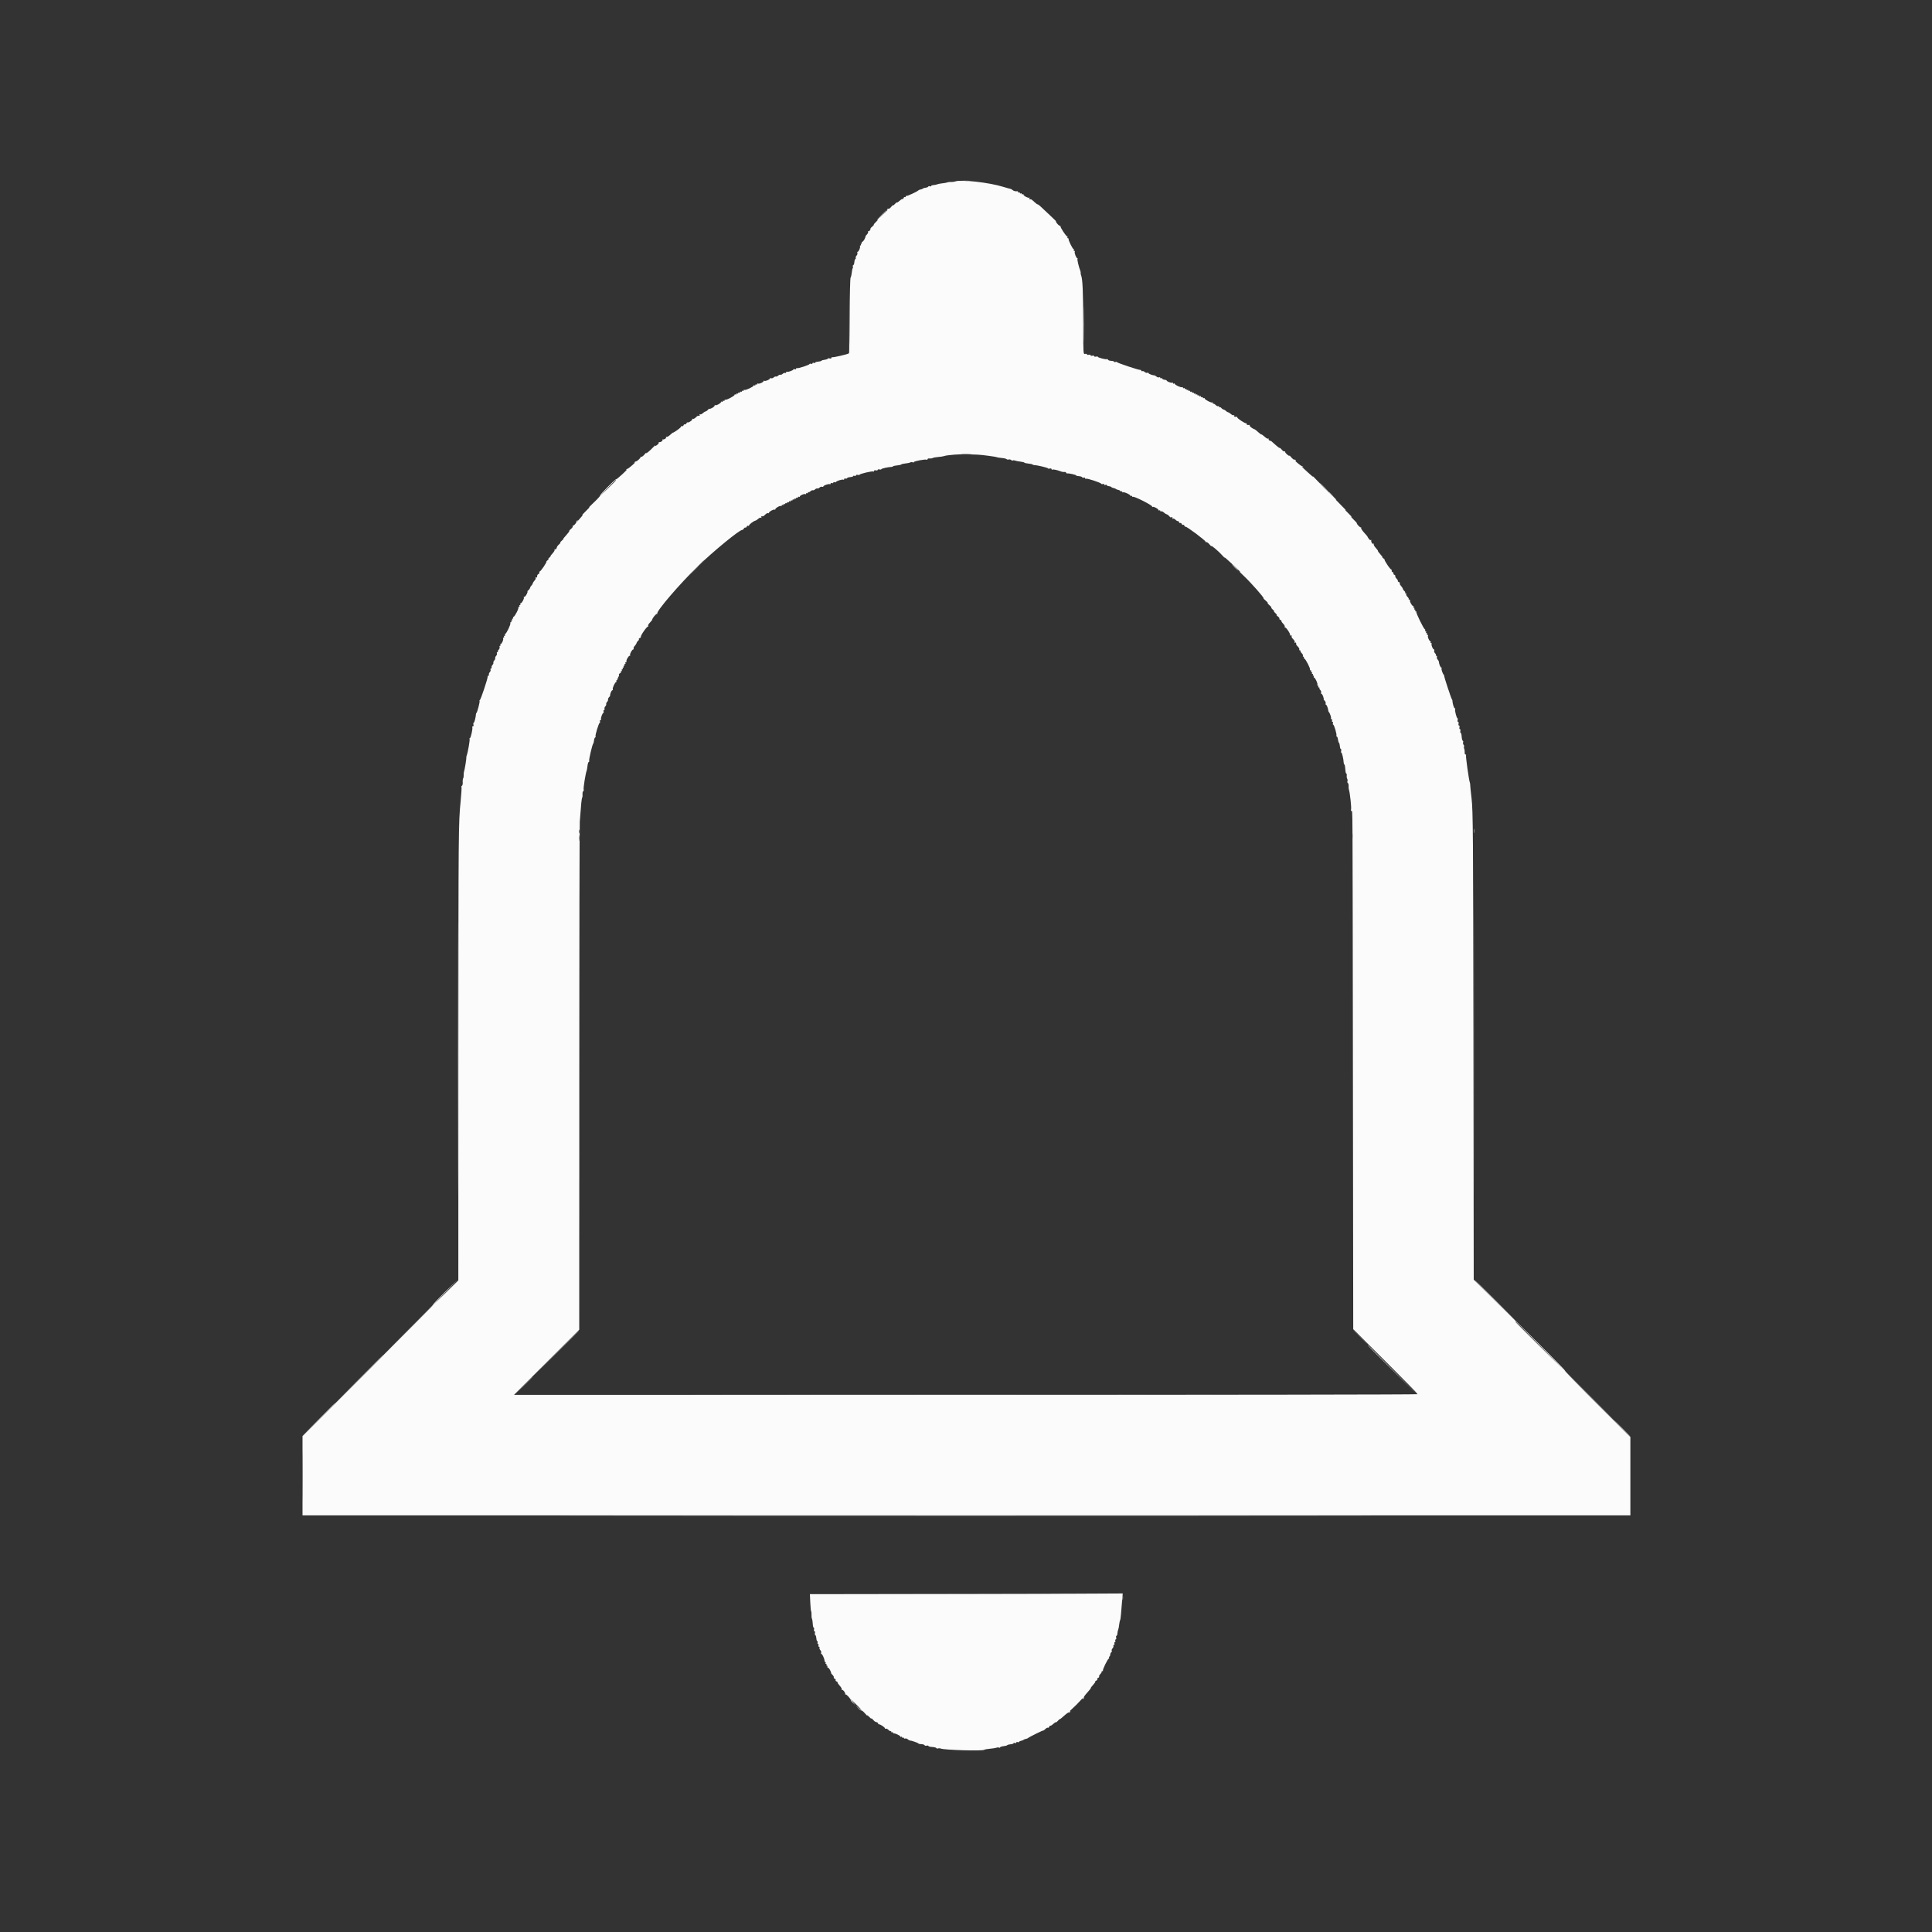 <svg id="svg" version="1.1" xmlns="http://www.w3.org/2000/svg" xmlns:xlink="http://www.w3.org/1999/xlink" width="400" height="400" viewBox="0, 0, 400,400"><rect x="0" y="0" width="400" height="400" fill="#333333" stroke="none"/><g id="svgg"><path id="path0" d="M197.790 37.562 C 197.566 37.645,197.170 37.696,196.910 37.676 C 196.650 37.656,196.310 37.693,196.156 37.759 C 196.001 37.825,195.537 37.912,195.124 37.952 C 194.712 37.992,194.227 38.086,194.047 38.160 C 193.867 38.235,193.508 38.308,193.250 38.323 C 192.992 38.338,192.780 38.422,192.780 38.510 C 192.780 38.599,192.659 38.625,192.511 38.568 C 192.363 38.511,192.215 38.542,192.183 38.636 C 192.150 38.730,191.913 38.831,191.655 38.860 C 191.397 38.889,191.144 38.967,191.092 39.034 C 191.041 39.101,190.830 39.186,190.624 39.222 C 190.417 39.258,190.206 39.340,190.155 39.404 C 189.951 39.657,187.755 40.669,187.646 40.560 C 187.582 40.496,187.529 40.547,187.529 40.674 C 187.529 40.800,187.454 40.857,187.361 40.800 C 187.269 40.743,187.141 40.834,187.076 41.003 C 187.011 41.172,186.912 41.265,186.857 41.209 C 186.801 41.154,186.537 41.311,186.269 41.559 C 186.002 41.807,185.743 41.971,185.695 41.923 C 185.647 41.874,185.452 42.021,185.262 42.249 C 185.072 42.477,184.914 42.588,184.910 42.497 C 184.907 42.406,184.728 42.554,184.514 42.827 C 184.299 43.100,184.052 43.278,183.964 43.224 C 183.876 43.170,183.744 43.224,183.669 43.345 C 183.577 43.495,183.617 43.515,183.797 43.409 C 184.030 43.271,182.509 44.700,181.732 45.349 C 181.494 45.548,181.490 45.573,181.716 45.474 C 181.871 45.406,181.722 45.611,181.385 45.929 C 181.048 46.247,180.837 46.510,180.916 46.514 C 180.995 46.517,180.866 46.681,180.629 46.878 C 180.393 47.076,180.208 47.263,180.220 47.294 C 180.296 47.508,179.951 47.982,179.792 47.884 C 179.679 47.814,179.651 47.852,179.725 47.972 C 179.796 48.087,179.682 48.353,179.472 48.563 C 179.262 48.773,179.135 48.945,179.189 48.945 C 179.243 48.945,179.157 49.198,178.997 49.508 C 178.837 49.817,178.619 50.070,178.512 50.070 C 178.405 50.070,178.370 50.155,178.434 50.258 C 178.498 50.361,178.456 50.445,178.340 50.445 C 178.225 50.445,178.183 50.530,178.247 50.633 C 178.310 50.736,178.268 50.820,178.153 50.820 C 178.038 50.820,177.991 50.899,178.050 50.994 C 178.179 51.201,177.782 52.133,177.566 52.133 C 177.483 52.133,177.459 52.249,177.513 52.390 C 177.567 52.532,177.495 52.764,177.352 52.908 C 177.208 53.051,177.126 53.273,177.169 53.401 C 177.212 53.529,177.176 53.634,177.090 53.634 C 177.004 53.634,176.915 53.908,176.891 54.242 C 176.867 54.576,176.761 54.879,176.655 54.914 C 176.549 54.949,176.510 55.055,176.569 55.150 C 176.627 55.244,176.615 55.418,176.542 55.537 C 176.468 55.655,176.378 56.091,176.341 56.505 C 176.303 56.919,176.199 57.349,176.109 57.461 C 176.018 57.574,175.930 61.125,175.913 65.354 C 175.895 69.583,175.823 73.094,175.751 73.157 C 175.538 73.345,172.465 74.058,172.302 73.957 C 172.219 73.906,172.152 73.964,172.152 74.085 C 172.152 74.211,171.996 74.264,171.786 74.210 C 171.584 74.157,171.395 74.183,171.364 74.268 C 171.333 74.353,171.055 74.450,170.745 74.483 C 170.436 74.516,170.134 74.608,170.075 74.689 C 170.016 74.769,169.699 74.853,169.372 74.876 C 169.045 74.899,168.777 74.990,168.777 75.079 C 168.777 75.167,168.650 75.191,168.495 75.131 C 168.340 75.072,168.214 75.114,168.214 75.225 C 168.214 75.336,168.093 75.380,167.945 75.324 C 167.797 75.267,167.649 75.287,167.616 75.368 C 167.532 75.579,165.196 76.336,165.001 76.216 C 164.912 76.160,164.838 76.213,164.838 76.333 C 164.838 76.454,164.712 76.504,164.557 76.444 C 164.402 76.385,164.276 76.399,164.276 76.477 C 164.276 76.670,163.133 77.086,162.935 76.964 C 162.847 76.909,162.775 76.961,162.775 77.079 C 162.775 77.197,162.671 77.258,162.543 77.216 C 162.415 77.173,162.194 77.254,162.052 77.396 C 161.910 77.538,161.699 77.622,161.583 77.584 C 161.467 77.545,161.256 77.629,161.114 77.771 C 160.973 77.913,160.762 77.997,160.646 77.959 C 160.530 77.920,160.318 78.005,160.174 78.149 C 160.031 78.292,159.798 78.364,159.657 78.310 C 159.516 78.256,159.400 78.280,159.400 78.363 C 159.400 78.579,158.468 78.976,158.261 78.847 C 158.165 78.788,158.087 78.816,158.087 78.909 C 158.087 79.138,157.164 79.544,156.948 79.410 C 156.853 79.351,156.774 79.397,156.774 79.512 C 156.774 79.628,156.690 79.670,156.587 79.606 C 156.484 79.542,156.399 79.585,156.399 79.700 C 156.399 79.815,156.315 79.857,156.212 79.794 C 156.109 79.730,156.024 79.750,156.024 79.839 C 156.024 80.068,154.348 80.854,154.137 80.724 C 154.040 80.664,153.962 80.710,153.962 80.825 C 153.962 80.940,153.877 80.983,153.774 80.919 C 153.671 80.855,153.586 80.897,153.586 81.013 C 153.586 81.128,153.502 81.170,153.399 81.106 C 153.296 81.043,153.211 81.085,153.211 81.200 C 153.211 81.316,153.127 81.358,153.024 81.294 C 152.921 81.230,152.836 81.272,152.836 81.388 C 152.836 81.503,152.752 81.545,152.649 81.481 C 152.546 81.418,152.461 81.460,152.461 81.575 C 152.461 81.691,152.377 81.733,152.274 81.669 C 152.171 81.605,152.086 81.641,152.086 81.749 C 152.086 81.991,150.300 82.915,150.140 82.755 C 150.076 82.690,150.023 82.741,150.023 82.868 C 150.023 82.994,149.939 83.045,149.836 82.982 C 149.733 82.918,149.648 82.960,149.648 83.075 C 149.648 83.191,149.564 83.233,149.461 83.169 C 149.358 83.106,149.273 83.141,149.273 83.247 C 149.273 83.490,148.237 84.040,148.078 83.881 C 148.014 83.816,147.961 83.859,147.961 83.977 C 147.961 84.095,147.707 84.322,147.398 84.482 C 147.089 84.642,146.835 84.712,146.835 84.638 C 146.835 84.565,146.730 84.642,146.601 84.811 C 146.472 84.980,146.247 85.143,146.101 85.175 C 145.955 85.206,145.677 85.383,145.485 85.567 C 145.292 85.751,145.040 85.844,144.924 85.773 C 144.797 85.694,144.767 85.728,144.848 85.859 C 144.922 85.979,144.893 86.076,144.784 86.076 C 144.674 86.076,144.543 86.076,144.491 86.076 C 144.440 86.076,144.226 86.248,144.016 86.458 C 143.806 86.668,143.539 86.781,143.424 86.710 C 143.309 86.639,143.265 86.663,143.327 86.763 C 143.389 86.863,143.191 87.092,142.887 87.271 C 142.583 87.451,142.332 87.529,142.329 87.446 C 142.326 87.363,142.236 87.444,142.130 87.627 C 142.024 87.810,141.866 87.916,141.780 87.862 C 141.694 87.809,141.573 87.897,141.512 88.058 C 141.450 88.219,141.315 88.298,141.211 88.233 C 141.107 88.169,141.022 88.202,141.022 88.306 C 141.022 88.410,140.642 88.757,140.178 89.076 C 139.714 89.396,139.334 89.619,139.334 89.573 C 139.334 89.526,139.073 89.733,138.753 90.032 C 138.433 90.331,138.082 90.520,137.974 90.453 C 137.865 90.386,137.831 90.420,137.898 90.528 C 138.016 90.720,137.518 91.045,137.211 90.977 C 137.126 90.958,137.104 91.020,137.163 91.115 C 137.270 91.288,136.749 91.604,136.461 91.539 C 136.375 91.520,136.346 91.570,136.394 91.650 C 136.443 91.730,136.267 91.958,136.002 92.156 C 135.706 92.378,135.579 92.414,135.671 92.250 C 135.753 92.103,135.577 92.241,135.280 92.556 C 134.502 93.381,133.624 94.094,133.791 93.765 C 133.870 93.610,133.708 93.758,133.431 94.095 C 133.146 94.442,132.833 94.652,132.709 94.580 C 132.588 94.511,132.550 94.522,132.624 94.603 C 132.751 94.744,131.896 95.546,131.619 95.546 C 131.548 95.546,131.419 95.623,131.333 95.717 C 131.240 95.818,131.291 95.826,131.458 95.737 C 131.613 95.653,131.364 95.914,130.905 96.316 C 130.446 96.718,130.010 97.046,129.936 97.046 C 129.862 97.046,129.731 97.123,129.645 97.217 C 129.552 97.319,129.602 97.323,129.770 97.227 C 129.925 97.138,129.511 97.568,128.851 98.181 C 128.190 98.795,127.611 99.266,127.563 99.228 C 127.427 99.120,124.154 102.442,124.248 102.594 C 124.294 102.669,123.720 103.307,122.972 104.010 C 122.225 104.714,121.782 105.176,121.988 105.037 C 122.194 104.898,121.899 105.232,121.331 105.780 C 120.764 106.328,120.427 106.705,120.581 106.618 C 120.817 106.485,120.490 106.907,119.571 107.923 C 119.468 108.037,119.460 108.001,119.552 107.829 C 119.642 107.663,119.634 107.612,119.533 107.704 C 119.439 107.790,119.362 107.917,119.361 107.986 C 119.358 108.274,118.754 108.941,118.612 108.813 C 118.528 108.736,118.515 108.772,118.584 108.893 C 118.653 109.014,118.502 109.276,118.245 109.477 C 117.990 109.678,117.820 109.882,117.869 109.930 C 117.917 109.978,117.631 110.369,117.235 110.799 C 116.838 111.228,116.564 111.583,116.625 111.586 C 116.687 111.590,116.538 111.758,116.294 111.961 C 116.051 112.164,115.924 112.333,116.013 112.336 C 116.102 112.340,116.001 112.487,115.790 112.664 C 115.578 112.842,115.377 113.071,115.344 113.174 C 115.166 113.720,115.086 113.817,114.907 113.706 C 114.799 113.640,114.765 113.674,114.832 113.782 C 114.899 113.891,114.710 114.241,114.411 114.561 C 114.112 114.881,113.922 115.146,113.989 115.149 C 114.057 115.152,113.948 115.279,113.748 115.430 C 113.547 115.582,113.463 115.708,113.560 115.712 C 113.657 115.715,113.573 115.841,113.373 115.993 C 113.172 116.144,113.068 116.268,113.140 116.268 C 113.212 116.268,112.963 116.732,112.587 117.300 C 112.210 117.867,111.824 118.331,111.730 118.331 C 111.635 118.331,111.607 118.410,111.667 118.507 C 111.726 118.604,111.653 118.751,111.503 118.835 C 111.239 118.983,111.205 119.055,111.205 119.467 C 111.205 119.576,111.107 119.606,110.988 119.532 C 110.857 119.451,110.823 119.480,110.901 119.608 C 110.973 119.723,110.880 119.975,110.696 120.168 C 110.512 120.361,110.335 120.638,110.304 120.784 C 110.272 120.931,110.146 121.135,110.023 121.238 C 109.899 121.342,109.773 121.553,109.741 121.707 C 109.710 121.862,109.546 122.093,109.377 122.222 C 109.208 122.351,109.131 122.457,109.205 122.457 C 109.279 122.457,109.208 122.710,109.048 123.019 C 108.888 123.329,108.661 123.582,108.543 123.582 C 108.426 123.582,108.382 123.635,108.447 123.699 C 108.606 123.858,108.057 124.895,107.813 124.895 C 107.707 124.895,107.672 124.979,107.736 125.082 C 107.799 125.185,107.757 125.270,107.642 125.270 C 107.527 125.270,107.484 125.354,107.548 125.457 C 107.612 125.560,107.561 125.645,107.434 125.645 C 107.308 125.645,107.257 125.697,107.321 125.761 C 107.481 125.921,106.558 127.707,106.315 127.707 C 106.207 127.707,106.172 127.792,106.235 127.895 C 106.299 127.998,106.257 128.083,106.142 128.083 C 106.026 128.083,105.984 128.167,106.048 128.270 C 106.112 128.373,106.069 128.458,105.954 128.458 C 105.839 128.458,105.797 128.542,105.860 128.645 C 105.924 128.748,105.882 128.833,105.767 128.833 C 105.651 128.833,105.607 128.914,105.668 129.013 C 105.791 129.212,104.880 131.139,104.616 131.240 C 104.526 131.274,104.499 131.380,104.557 131.474 C 104.616 131.568,104.569 131.646,104.454 131.646 C 104.339 131.646,104.296 131.730,104.360 131.833 C 104.424 131.936,104.382 132.021,104.266 132.021 C 104.151 132.021,104.105 132.099,104.164 132.194 C 104.298 132.410,103.891 133.333,103.663 133.333 C 103.570 133.333,103.546 133.418,103.610 133.521 C 103.674 133.624,103.639 133.708,103.533 133.708 C 103.427 133.708,103.385 133.824,103.439 133.966 C 103.493 134.107,103.410 134.350,103.255 134.506 C 103.099 134.662,103.024 134.841,103.088 134.905 C 103.151 134.969,103.108 135.021,102.991 135.021 C 102.874 135.021,102.822 135.137,102.876 135.278 C 102.931 135.420,102.858 135.652,102.715 135.796 C 102.572 135.939,102.486 136.151,102.525 136.267 C 102.564 136.383,102.479 136.594,102.337 136.736 C 102.196 136.877,102.111 137.088,102.150 137.204 C 102.189 137.321,102.104 137.531,101.962 137.673 C 101.821 137.815,101.739 138.036,101.782 138.164 C 101.825 138.292,101.771 138.397,101.662 138.397 C 101.554 138.397,101.510 138.512,101.564 138.654 C 101.618 138.795,101.545 139.028,101.402 139.171 C 101.259 139.314,101.177 139.536,101.219 139.664 C 101.262 139.792,101.215 139.897,101.115 139.897 C 101.014 139.897,100.944 140.002,100.958 140.131 C 100.997 140.480,99.535 144.856,99.356 144.929 C 99.270 144.964,99.241 145.057,99.289 145.136 C 99.385 145.290,98.829 147.430,98.653 147.586 C 98.594 147.637,98.544 147.764,98.540 147.867 C 98.521 148.448,98.210 149.648,98.079 149.648 C 97.994 149.648,97.970 149.817,98.023 150.023 C 98.080 150.241,98.029 150.398,97.901 150.398 C 97.780 150.398,97.726 150.471,97.781 150.561 C 97.923 150.791,97.471 152.836,97.278 152.836 C 97.190 152.836,97.165 152.912,97.223 153.005 C 97.323 153.168,96.860 155.824,96.630 156.399 C 96.569 156.554,96.533 156.749,96.551 156.832 C 96.596 157.035,96.204 159.420,96.067 159.775 C 96.008 159.930,95.978 160.245,96.000 160.475 C 96.023 160.705,95.976 161.000,95.896 161.129 C 95.816 161.258,95.774 161.631,95.802 161.957 C 95.830 162.283,95.761 162.607,95.650 162.676 C 95.538 162.745,95.490 162.872,95.544 162.959 C 95.598 163.046,95.519 164.369,95.369 165.900 C 94.923 170.453,94.915 171.342,94.903 219.130 L 94.891 265.076 92.312 267.606 L 89.733 270.136 92.264 267.511 L 94.796 264.885 92.228 267.404 C 90.815 268.790,89.692 269.976,89.732 270.041 C 89.772 270.106,83.692 276.272,76.220 283.743 L 62.635 297.327 62.635 305.532 L 62.635 313.737 200.094 313.737 L 337.553 313.737 337.553 305.625 L 337.553 297.513 330.719 290.681 C 326.960 286.923,323.922 283.789,323.967 283.715 C 324.012 283.642,319.790 279.386,314.585 274.257 L 305.120 264.933 305.060 216.527 C 305.004 172.203,304.972 167.887,304.677 165.362 C 304.500 163.844,304.370 162.536,304.387 162.455 C 304.405 162.373,304.372 162.180,304.315 162.025 C 304.113 161.484,303.425 156.547,303.528 156.380 C 303.585 156.288,303.537 156.212,303.420 156.212 C 303.303 156.212,303.227 156.022,303.249 155.790 C 303.272 155.558,303.225 155.217,303.146 155.032 C 303.066 154.847,303.053 154.644,303.116 154.580 C 303.180 154.517,303.139 154.353,303.025 154.216 C 302.911 154.079,302.865 153.844,302.922 153.695 C 302.979 153.545,302.946 153.397,302.848 153.364 C 302.751 153.331,302.650 152.947,302.625 152.509 C 302.599 152.071,302.505 151.713,302.416 151.712 C 302.327 151.712,302.298 151.542,302.352 151.336 C 302.406 151.130,302.363 150.961,302.258 150.961 C 302.152 150.961,302.110 150.792,302.164 150.586 C 302.218 150.380,302.176 150.211,302.070 150.211 C 301.965 150.211,301.923 150.042,301.977 149.836 C 302.030 149.630,301.988 149.461,301.883 149.461 C 301.777 149.461,301.735 149.292,301.789 149.086 C 301.843 148.880,301.828 148.711,301.756 148.711 C 301.571 148.711,301.143 147.034,301.274 146.822 C 301.333 146.726,301.296 146.648,301.192 146.648 C 301.028 146.648,300.718 145.628,300.707 145.054 C 300.705 144.951,300.656 144.824,300.597 144.773 C 300.471 144.661,299.015 140.261,299.015 139.991 C 299.015 139.887,298.972 139.761,298.918 139.709 C 298.689 139.490,298.363 138.542,298.462 138.383 C 298.521 138.287,298.489 138.209,298.391 138.209 C 298.229 138.209,297.927 137.457,297.901 136.990 C 297.895 136.887,297.780 136.686,297.645 136.544 C 297.510 136.402,297.444 136.170,297.499 136.028 C 297.553 135.887,297.501 135.771,297.384 135.771 C 297.267 135.771,297.224 135.719,297.288 135.655 C 297.351 135.591,297.276 135.412,297.120 135.256 C 296.965 135.100,296.882 134.857,296.936 134.716 C 296.990 134.574,296.966 134.459,296.883 134.459 C 296.667 134.459,296.271 133.527,296.399 133.319 C 296.458 133.224,296.412 133.146,296.296 133.146 C 296.181 133.146,296.139 133.061,296.203 132.958 C 296.266 132.855,296.243 132.771,296.150 132.771 C 295.921 132.771,295.515 131.848,295.649 131.632 C 295.708 131.536,295.661 131.458,295.546 131.458 C 295.431 131.458,295.389 131.374,295.452 131.271 C 295.516 131.167,295.474 131.083,295.359 131.083 C 295.243 131.083,295.201 130.999,295.265 130.895 C 295.329 130.792,295.286 130.708,295.171 130.708 C 295.056 130.708,295.009 130.631,295.067 130.536 C 295.126 130.442,295.099 130.337,295.007 130.302 C 294.761 130.209,293.108 126.833,293.243 126.698 C 293.306 126.634,293.255 126.582,293.128 126.582 C 293.002 126.582,292.951 126.498,293.015 126.395 C 293.078 126.292,293.036 126.207,292.921 126.207 C 292.805 126.207,292.763 126.123,292.827 126.020 C 292.891 125.917,292.849 125.832,292.733 125.832 C 292.618 125.832,292.576 125.748,292.639 125.645 C 292.703 125.541,292.668 125.457,292.562 125.457 C 292.318 125.457,291.769 124.421,291.928 124.262 C 291.993 124.197,291.933 124.144,291.796 124.144 C 291.658 124.144,291.595 124.095,291.655 124.035 C 291.715 123.975,291.600 123.761,291.398 123.559 C 291.197 123.358,291.082 123.112,291.143 123.012 C 291.205 122.913,291.152 122.832,291.025 122.832 C 290.899 122.832,290.850 122.777,290.918 122.710 C 290.985 122.642,290.919 122.495,290.772 122.381 C 290.624 122.268,290.478 122.056,290.446 121.910 C 290.415 121.764,290.238 121.486,290.054 121.293 C 289.870 121.101,289.764 120.870,289.819 120.782 C 289.873 120.693,289.780 120.568,289.611 120.503 C 289.442 120.438,289.351 120.338,289.409 120.280 C 289.467 120.222,289.349 120.010,289.148 119.809 C 288.946 119.607,288.826 119.370,288.881 119.281 C 288.936 119.193,288.849 119.070,288.688 119.008 C 288.528 118.947,288.443 118.820,288.501 118.727 C 288.558 118.634,288.474 118.507,288.313 118.446 C 288.153 118.384,288.074 118.249,288.138 118.145 C 288.202 118.041,288.177 117.956,288.083 117.956 C 287.988 117.956,287.602 117.492,287.226 116.925 C 286.849 116.357,286.600 115.893,286.672 115.893 C 286.745 115.893,286.640 115.769,286.440 115.618 C 286.240 115.466,286.131 115.340,286.198 115.336 C 286.265 115.333,286.073 115.066,285.771 114.742 C 285.468 114.419,285.255 114.120,285.296 114.079 C 285.337 114.038,285.129 113.746,284.833 113.430 C 284.538 113.113,284.351 112.766,284.418 112.657 C 284.485 112.548,284.451 112.514,284.343 112.581 C 284.139 112.707,283.825 112.191,283.905 111.861 C 283.930 111.758,283.888 111.736,283.811 111.813 C 283.734 111.890,283.539 111.763,283.377 111.532 C 283.215 111.300,283.108 111.111,283.140 111.111 C 283.172 111.111,282.856 110.741,282.439 110.288 C 282.021 109.836,281.732 109.372,281.798 109.257 C 281.863 109.142,281.850 109.109,281.768 109.183 C 281.634 109.304,280.892 108.546,280.909 108.306 C 280.913 108.252,280.600 107.904,280.214 107.533 C 279.828 107.162,279.639 106.923,279.794 107.003 C 279.948 107.082,279.653 106.742,279.137 106.247 C 278.622 105.752,278.368 105.462,278.575 105.603 C 278.781 105.743,278.317 105.235,277.543 104.474 C 276.770 103.713,276.348 103.247,276.606 103.439 C 276.864 103.630,276.424 103.173,275.629 102.424 C 274.834 101.675,273.571 100.412,272.822 99.617 C 272.073 98.822,271.626 98.383,271.829 98.640 C 272.032 98.898,271.607 98.564,270.886 97.899 C 270.164 97.233,269.531 96.650,269.480 96.603 C 269.428 96.556,269.512 96.587,269.667 96.671 C 269.834 96.763,269.885 96.756,269.792 96.655 C 269.706 96.561,269.577 96.484,269.504 96.484 C 269.432 96.484,269.038 96.199,268.629 95.851 C 268.220 95.503,268.004 95.284,268.149 95.364 C 268.326 95.462,268.368 95.438,268.277 95.291 C 268.202 95.170,268.069 95.116,267.981 95.170 C 267.894 95.224,267.596 94.993,267.319 94.657 C 267.042 94.321,266.885 94.173,266.969 94.327 C 267.053 94.482,266.861 94.398,266.543 94.140 C 266.225 93.882,266.010 93.595,266.064 93.501 C 266.118 93.408,266.071 93.388,265.961 93.456 C 265.850 93.525,265.595 93.372,265.394 93.116 C 265.193 92.861,264.989 92.692,264.941 92.740 C 264.893 92.788,264.481 92.483,264.026 92.062 C 263.570 91.642,263.197 91.310,263.197 91.324 C 263.197 91.339,263.050 91.294,262.870 91.225 C 262.690 91.156,262.598 91.011,262.665 90.903 C 262.732 90.795,262.698 90.761,262.589 90.828 C 262.480 90.895,262.133 90.709,261.817 90.413 C 261.500 90.118,261.208 89.909,261.167 89.950 C 261.126 89.992,260.823 89.774,260.495 89.467 C 260.166 89.160,259.838 88.897,259.766 88.882 C 259.396 88.806,258.636 88.237,258.721 88.100 C 258.774 88.013,258.749 87.954,258.664 87.969 C 258.309 88.030,258.025 87.941,258.115 87.795 C 258.168 87.709,258.108 87.639,257.982 87.639 C 257.674 87.639,256.165 86.632,256.165 86.426 C 256.165 86.337,256.102 86.273,256.024 86.286 C 255.631 86.348,255.407 86.240,255.527 86.047 C 255.608 85.915,255.578 85.881,255.451 85.960 C 255.335 86.031,255.083 85.939,254.890 85.755 C 254.698 85.570,254.420 85.394,254.274 85.362 C 254.128 85.331,253.924 85.204,253.820 85.081 C 253.717 84.958,253.506 84.831,253.351 84.800 C 253.197 84.768,252.978 84.622,252.865 84.475 C 252.751 84.327,252.604 84.261,252.537 84.329 C 252.469 84.396,252.414 84.347,252.414 84.221 C 252.414 84.094,252.333 84.041,252.234 84.103 C 252.134 84.164,251.888 84.050,251.687 83.848 C 251.485 83.647,251.271 83.531,251.211 83.591 C 251.151 83.651,251.102 83.588,251.102 83.451 C 251.102 83.313,251.049 83.253,250.985 83.317 C 250.825 83.477,249.414 82.741,249.414 82.498 C 249.414 82.391,249.330 82.355,249.226 82.419 C 249.123 82.483,249.039 82.441,249.039 82.325 C 249.039 82.210,248.955 82.168,248.851 82.232 C 248.748 82.295,248.664 82.253,248.664 82.138 C 248.664 82.023,248.579 81.980,248.476 82.044 C 248.373 82.108,248.289 82.066,248.289 81.950 C 248.289 81.835,248.204 81.793,248.101 81.857 C 247.998 81.920,247.914 81.878,247.914 81.763 C 247.914 81.647,247.829 81.605,247.726 81.669 C 247.623 81.733,247.539 81.691,247.539 81.575 C 247.539 81.460,247.454 81.418,247.351 81.481 C 247.248 81.545,247.164 81.503,247.164 81.388 C 247.164 81.272,247.079 81.230,246.976 81.294 C 246.873 81.358,246.789 81.316,246.789 81.200 C 246.789 81.085,246.704 81.043,246.601 81.106 C 246.498 81.170,246.414 81.128,246.414 81.013 C 246.414 80.897,246.329 80.855,246.226 80.919 C 246.123 80.983,246.038 80.940,246.038 80.825 C 246.038 80.710,245.954 80.668,245.851 80.731 C 245.748 80.795,245.663 80.753,245.663 80.638 C 245.663 80.522,245.579 80.480,245.476 80.544 C 245.373 80.608,245.288 80.565,245.288 80.450 C 245.288 80.335,245.204 80.293,245.101 80.356 C 244.998 80.420,244.913 80.378,244.913 80.263 C 244.913 80.147,244.835 80.101,244.739 80.161 C 244.526 80.292,243.226 79.696,243.226 79.467 C 243.226 79.376,243.141 79.355,243.038 79.419 C 242.935 79.482,242.850 79.440,242.850 79.325 C 242.850 79.210,242.772 79.163,242.677 79.222 C 242.488 79.339,241.538 78.963,241.538 78.772 C 241.538 78.707,241.349 78.640,241.119 78.623 C 240.888 78.606,240.670 78.503,240.634 78.394 C 240.598 78.286,240.491 78.245,240.397 78.303 C 240.302 78.362,240.225 78.323,240.225 78.217 C 240.225 78.111,240.109 78.068,239.968 78.123 C 239.827 78.177,239.594 78.111,239.452 77.976 C 239.310 77.841,239.109 77.726,239.006 77.720 C 238.561 77.696,237.787 77.396,237.787 77.248 C 237.787 77.159,237.671 77.131,237.530 77.185 C 237.389 77.239,237.156 77.167,237.013 77.023 C 236.870 76.880,236.648 76.798,236.520 76.841 C 236.392 76.883,236.287 76.836,236.287 76.736 C 236.287 76.636,236.181 76.565,236.053 76.580 C 235.732 76.615,231.332 75.146,231.258 74.979 C 231.226 74.905,231.078 74.892,230.930 74.949 C 230.782 75.005,230.661 74.980,230.661 74.891 C 230.660 74.803,230.390 74.721,230.059 74.709 C 229.729 74.696,229.427 74.590,229.388 74.473 C 229.348 74.355,229.245 74.303,229.158 74.357 C 228.958 74.481,227.286 74.041,227.286 73.865 C 227.286 73.793,227.117 73.778,226.910 73.832 C 226.704 73.886,226.535 73.844,226.535 73.738 C 226.535 73.633,226.367 73.591,226.160 73.645 C 225.954 73.699,225.785 73.656,225.785 73.551 C 225.785 73.445,225.617 73.403,225.410 73.457 C 225.204 73.511,225.035 73.469,225.035 73.363 C 225.035 73.258,224.864 73.216,224.656 73.271 C 224.280 73.369,224.276 73.301,224.270 67.112 C 224.263 60.445,224.146 57.746,223.829 56.990 C 223.760 56.825,223.721 56.614,223.743 56.521 C 223.764 56.428,223.731 56.226,223.668 56.071 C 223.363 55.316,222.990 53.756,223.080 53.610 C 223.136 53.520,223.111 53.446,223.025 53.446 C 222.818 53.446,222.392 52.313,222.521 52.106 C 222.575 52.018,222.525 51.946,222.410 51.946 C 222.294 51.946,222.252 51.861,222.316 51.758 C 222.380 51.655,222.357 51.571,222.265 51.571 C 222.078 51.571,221.165 49.704,221.238 49.471 C 221.263 49.388,221.195 49.320,221.086 49.320 C 220.977 49.320,220.940 49.236,221.003 49.133 C 221.067 49.030,221.039 48.945,220.940 48.945 C 220.723 48.945,219.482 47.047,219.555 46.825 C 219.583 46.738,219.541 46.704,219.461 46.750 C 219.381 46.796,219.105 46.573,218.847 46.256 C 218.589 45.938,218.503 45.755,218.656 45.850 C 218.810 45.944,218.304 45.435,217.532 44.717 C 216.760 44.000,215.857 43.150,215.525 42.829 C 215.193 42.507,214.888 42.278,214.847 42.318 C 214.806 42.359,214.504 42.141,214.175 41.834 C 213.846 41.527,213.539 41.272,213.493 41.266 C 213.446 41.261,213.319 41.256,213.210 41.256 C 213.101 41.256,213.072 41.151,213.146 41.022 C 213.220 40.893,213.215 40.848,213.133 40.921 C 212.948 41.088,211.908 40.564,211.908 40.303 C 211.908 40.196,211.824 40.161,211.721 40.225 C 211.617 40.289,211.533 40.247,211.533 40.131 C 211.533 40.016,211.449 39.974,211.346 40.038 C 211.242 40.101,211.158 40.059,211.158 39.944 C 211.158 39.828,211.074 39.786,210.970 39.850 C 210.867 39.914,210.783 39.877,210.783 39.767 C 210.783 39.658,210.720 39.579,210.642 39.591 C 210.264 39.651,209.848 39.546,209.624 39.334 C 209.488 39.205,209.292 39.097,209.189 39.093 C 209.086 39.089,208.411 38.902,207.689 38.678 C 204.811 37.783,198.972 37.125,197.790 37.562 M202.438 94.133 C 203.094 94.142,206.182 94.551,206.348 94.652 C 206.436 94.705,206.895 94.779,207.367 94.816 C 207.840 94.853,208.306 94.963,208.402 95.060 C 208.499 95.156,208.696 95.191,208.839 95.135 C 208.983 95.080,209.212 95.128,209.349 95.242 C 209.486 95.356,209.650 95.397,209.714 95.334 C 209.777 95.270,209.980 95.281,210.165 95.357 C 210.350 95.433,210.835 95.530,211.243 95.571 C 211.650 95.612,212.030 95.708,212.086 95.784 C 212.143 95.859,212.526 95.948,212.937 95.982 C 213.348 96.015,213.728 96.099,213.781 96.169 C 213.834 96.239,214.004 96.297,214.158 96.297 C 214.716 96.298,216.971 96.837,216.971 96.969 C 216.971 97.044,217.140 97.061,217.346 97.007 C 217.564 96.950,217.722 97.001,217.722 97.129 C 217.722 97.251,217.808 97.297,217.913 97.232 C 218.080 97.128,218.907 97.314,219.784 97.652 C 219.939 97.712,220.213 97.742,220.394 97.720 C 220.574 97.697,220.722 97.760,220.722 97.858 C 220.722 97.956,220.827 98.027,220.956 98.015 C 221.367 97.977,222.785 98.293,222.785 98.422 C 222.785 98.491,223.059 98.566,223.393 98.590 C 223.728 98.613,224.028 98.714,224.061 98.813 C 224.095 98.913,224.243 98.948,224.391 98.891 C 224.539 98.834,224.660 98.886,224.660 99.006 C 224.660 99.127,224.742 99.175,224.842 99.113 C 225.052 98.983,227.913 99.927,228.001 100.155 C 228.033 100.239,228.181 100.261,228.329 100.204 C 228.477 100.147,228.598 100.191,228.598 100.302 C 228.598 100.413,228.725 100.455,228.880 100.396 C 229.034 100.337,229.161 100.364,229.161 100.456 C 229.161 100.548,229.343 100.637,229.566 100.654 C 229.789 100.671,230.021 100.752,230.082 100.834 C 230.142 100.917,230.361 101.014,230.567 101.050 C 230.774 101.086,230.985 101.171,231.036 101.238 C 231.088 101.305,231.299 101.388,231.505 101.424 C 231.711 101.459,231.908 101.565,231.943 101.659 C 231.977 101.754,232.083 101.783,232.177 101.725 C 232.272 101.666,232.349 101.713,232.349 101.828 C 232.349 101.944,232.427 101.990,232.523 101.930 C 232.736 101.799,234.037 102.395,234.037 102.624 C 234.037 102.714,234.121 102.736,234.224 102.672 C 234.327 102.609,234.412 102.651,234.412 102.766 C 234.412 102.881,234.492 102.926,234.591 102.865 C 234.834 102.715,238.537 104.589,238.537 104.862 C 238.537 104.981,238.590 105.026,238.655 104.961 C 238.814 104.802,239.850 105.352,239.850 105.595 C 239.850 105.701,239.934 105.737,240.038 105.673 C 240.141 105.609,240.225 105.651,240.225 105.767 C 240.225 105.882,240.306 105.926,240.406 105.865 C 240.505 105.803,240.744 105.904,240.937 106.088 C 241.130 106.272,241.407 106.449,241.553 106.480 C 241.699 106.512,241.928 106.680,242.062 106.855 C 242.195 107.030,242.343 107.152,242.390 107.126 C 242.629 106.995,242.856 107.106,242.739 107.296 C 242.657 107.427,242.687 107.461,242.815 107.383 C 242.930 107.311,243.189 107.418,243.391 107.619 C 243.592 107.821,243.804 107.938,243.862 107.881 C 243.920 107.823,244.020 107.914,244.085 108.083 C 244.149 108.252,244.279 108.343,244.372 108.285 C 244.465 108.228,244.591 108.312,244.653 108.473 C 244.715 108.633,244.841 108.718,244.934 108.660 C 245.027 108.603,245.154 108.687,245.216 108.848 C 245.277 109.008,245.387 109.103,245.461 109.058 C 245.643 108.945,249.602 111.902,249.602 112.152 C 249.602 112.262,249.679 112.304,249.774 112.246 C 249.869 112.187,250.173 112.414,250.449 112.750 C 250.726 113.086,250.884 113.236,250.801 113.083 C 250.574 112.665,252.337 114.156,253.107 115.033 C 253.477 115.455,253.665 115.631,253.525 115.424 C 253.386 115.218,254.028 115.763,254.953 116.635 C 257.068 118.632,257.086 118.649,256.634 118.326 C 256.428 118.178,256.855 118.618,257.583 119.304 C 259.009 120.647,261.757 123.762,261.603 123.862 C 261.552 123.895,261.746 124.109,262.035 124.336 C 262.324 124.564,262.517 124.794,262.463 124.847 C 262.410 124.901,262.579 125.111,262.839 125.316 C 263.098 125.520,263.268 125.730,263.215 125.783 C 263.163 125.836,263.306 126.034,263.534 126.224 C 263.761 126.414,263.875 126.573,263.786 126.576 C 263.697 126.579,263.824 126.748,264.067 126.951 C 264.311 127.154,264.428 127.323,264.328 127.326 C 264.227 127.330,264.334 127.465,264.565 127.627 C 264.796 127.788,264.942 127.990,264.889 128.076 C 264.837 128.161,264.932 128.284,265.101 128.349 C 265.269 128.413,265.362 128.512,265.307 128.567 C 265.252 128.623,265.413 128.874,265.665 129.127 C 265.931 129.392,266.068 129.684,265.990 129.819 C 265.917 129.947,265.927 129.988,266.013 129.910 C 266.210 129.731,267.248 131.275,267.096 131.521 C 267.034 131.622,267.081 131.644,267.200 131.570 C 267.319 131.496,267.417 131.525,267.417 131.635 C 267.417 131.744,267.417 131.875,267.417 131.927 C 267.417 131.978,267.589 132.192,267.799 132.403 C 268.009 132.613,268.122 132.879,268.051 132.994 C 267.972 133.122,268.006 133.151,268.138 133.070 C 268.257 132.996,268.354 133.026,268.354 133.135 C 268.354 133.244,268.354 133.376,268.354 133.427 C 268.354 133.479,268.526 133.693,268.736 133.903 C 268.946 134.113,269.068 134.366,269.007 134.465 C 268.945 134.565,268.998 134.646,269.125 134.646 C 269.251 134.646,269.305 134.695,269.245 134.755 C 269.185 134.816,269.301 135.030,269.502 135.231 C 269.704 135.433,269.818 135.679,269.757 135.778 C 269.695 135.877,269.739 135.959,269.855 135.959 C 269.970 135.959,270.012 136.043,269.948 136.146 C 269.885 136.249,269.921 136.334,270.028 136.334 C 270.271 136.334,271.382 138.495,271.221 138.655 C 271.157 138.719,271.208 138.772,271.335 138.772 C 271.461 138.772,271.512 138.856,271.449 138.959 C 271.385 139.062,271.427 139.147,271.542 139.147 C 271.658 139.147,271.700 139.231,271.636 139.334 C 271.572 139.437,271.615 139.522,271.730 139.522 C 271.845 139.522,271.887 139.606,271.824 139.709 C 271.760 139.812,271.802 139.897,271.917 139.897 C 272.033 139.897,272.075 139.981,272.011 140.084 C 271.948 140.188,271.969 140.272,272.059 140.272 C 272.288 140.272,272.885 141.572,272.753 141.785 C 272.694 141.881,272.740 141.960,272.855 141.960 C 272.970 141.960,273.013 142.044,272.949 142.147 C 272.885 142.250,272.936 142.335,273.063 142.335 C 273.189 142.335,273.240 142.387,273.177 142.451 C 273.113 142.515,273.188 142.694,273.344 142.850 C 273.499 143.006,273.582 143.249,273.528 143.390 C 273.474 143.532,273.503 143.647,273.593 143.647 C 273.683 143.647,273.844 143.901,273.952 144.210 C 274.060 144.519,274.104 144.773,274.051 144.773 C 273.997 144.773,274.091 144.910,274.259 145.078 C 274.427 145.246,274.520 145.499,274.466 145.641 C 274.412 145.782,274.440 145.898,274.528 145.898 C 274.676 145.898,274.976 146.671,275.001 147.117 C 275.007 147.220,275.056 147.346,275.109 147.398 C 275.338 147.618,275.664 148.566,275.566 148.725 C 275.507 148.820,275.557 148.898,275.677 148.898 C 275.797 148.898,275.847 149.025,275.788 149.180 C 275.728 149.334,275.771 149.461,275.882 149.461 C 275.992 149.461,276.035 149.587,275.975 149.742 C 275.916 149.897,275.937 150.023,276.023 150.023 C 276.210 150.023,276.819 152.081,276.692 152.286 C 276.643 152.365,276.682 152.458,276.779 152.492 C 276.876 152.527,276.982 152.808,277.015 153.118 C 277.048 153.427,277.140 153.729,277.220 153.788 C 277.300 153.848,277.385 154.164,277.408 154.491 C 277.431 154.818,277.523 155.086,277.612 155.086 C 277.702 155.087,277.731 155.256,277.677 155.462 C 277.623 155.668,277.645 155.837,277.727 155.837 C 277.863 155.837,278.179 157.233,278.194 157.900 C 278.197 158.054,278.266 158.230,278.347 158.290 C 278.428 158.350,278.512 158.792,278.534 159.273 C 278.557 159.754,278.644 160.148,278.729 160.149 C 278.814 160.149,278.858 160.340,278.828 160.572 C 278.798 160.804,278.842 161.103,278.925 161.237 C 279.009 161.371,279.031 161.601,278.975 161.747 C 278.918 161.893,278.959 162.067,279.064 162.132 C 279.169 162.197,279.238 162.474,279.216 162.747 C 279.195 163.021,279.227 163.371,279.287 163.526 C 279.478 164.013,279.832 167.280,279.725 167.560 C 279.669 167.706,279.707 167.879,279.811 167.943 C 280.060 168.097,280.034 163.352,280.107 222.691 L 280.172 275.199 286.827 281.858 C 290.488 285.520,293.483 288.579,293.483 288.655 C 293.483 288.732,251.395 288.795,199.953 288.794 L 106.423 288.794 113.174 282.049 L 119.925 275.304 119.931 223.400 C 119.935 194.852,119.984 170.863,120.040 170.089 C 120.304 166.470,120.418 165.325,120.535 165.137 C 120.604 165.024,120.638 164.708,120.609 164.435 C 120.580 164.162,120.643 163.885,120.748 163.819 C 120.854 163.754,120.895 163.584,120.840 163.441 C 120.745 163.193,121.225 160.180,121.454 159.587 C 121.513 159.433,121.596 158.969,121.638 158.556 C 121.680 158.143,121.797 157.778,121.899 157.743 C 122.001 157.708,122.039 157.608,121.985 157.519 C 121.878 157.347,122.632 154.118,122.816 153.962 C 122.876 153.910,122.952 153.615,122.985 153.305 C 123.018 152.996,123.124 152.714,123.221 152.680 C 123.318 152.645,123.355 152.550,123.304 152.468 C 123.178 152.263,123.978 149.648,124.168 149.648 C 124.251 149.648,124.272 149.522,124.212 149.367 C 124.153 149.212,124.203 149.086,124.323 149.086 C 124.443 149.086,124.497 149.014,124.443 148.926 C 124.321 148.728,124.736 147.586,124.930 147.586 C 125.007 147.586,125.022 147.459,124.962 147.304 C 124.903 147.150,124.945 147.023,125.056 147.023 C 125.167 147.023,125.213 146.907,125.159 146.766 C 125.105 146.624,125.178 146.392,125.321 146.248 C 125.464 146.105,125.549 145.893,125.511 145.777 C 125.472 145.661,125.556 145.450,125.698 145.308 C 125.840 145.167,125.924 144.956,125.886 144.840 C 125.847 144.724,125.952 144.492,126.118 144.326 C 126.285 144.159,126.378 144.023,126.324 144.023 C 126.271 144.023,126.315 143.769,126.423 143.460 C 126.531 143.150,126.700 142.897,126.799 142.897 C 126.898 142.897,126.931 142.819,126.872 142.723 C 126.740 142.510,127.337 141.210,127.566 141.210 C 127.656 141.210,127.677 141.125,127.614 141.022 C 127.550 140.919,127.592 140.835,127.707 140.835 C 127.823 140.835,127.865 140.750,127.801 140.647 C 127.737 140.544,127.780 140.459,127.895 140.459 C 128.010 140.459,128.052 140.375,127.989 140.272 C 127.925 140.169,127.960 140.084,128.066 140.084 C 128.172 140.084,128.210 139.959,128.151 139.805 C 128.090 139.645,128.172 139.476,128.343 139.410 C 128.508 139.347,128.596 139.219,128.539 139.127 C 128.482 139.035,128.530 138.959,128.645 138.959 C 128.760 138.959,128.803 138.875,128.739 138.772 C 128.675 138.669,128.717 138.584,128.833 138.584 C 128.948 138.584,128.990 138.500,128.926 138.397 C 128.863 138.293,128.905 138.209,129.020 138.209 C 129.135 138.209,129.178 138.125,129.114 138.022 C 129.050 137.918,129.092 137.834,129.208 137.834 C 129.323 137.834,129.365 137.750,129.301 137.647 C 129.238 137.543,129.280 137.459,129.395 137.459 C 129.511 137.459,129.553 137.375,129.489 137.271 C 129.425 137.168,129.477 137.084,129.603 137.084 C 129.729 137.084,129.780 137.031,129.715 136.966 C 129.549 136.800,130.111 135.771,130.369 135.771 C 130.487 135.771,130.530 135.718,130.465 135.654 C 130.306 135.495,130.856 134.459,131.099 134.459 C 131.205 134.459,131.242 134.377,131.181 134.278 C 131.120 134.178,131.220 133.939,131.404 133.746 C 131.589 133.554,131.765 133.276,131.797 133.130 C 131.828 132.984,131.974 132.772,132.122 132.658 C 132.269 132.545,132.337 132.399,132.272 132.335 C 132.207 132.270,132.293 132.164,132.462 132.099 C 132.630 132.034,132.731 131.921,132.686 131.848 C 132.554 131.634,134.003 129.566,134.175 129.723 C 134.261 129.800,134.271 129.759,134.197 129.631 C 134.119 129.496,134.262 129.199,134.538 128.924 C 134.799 128.663,135.018 128.388,135.025 128.313 C 135.054 127.985,135.869 126.996,136.029 127.094 C 136.125 127.154,136.153 127.120,136.090 127.018 C 135.829 126.595,140.718 120.895,144.447 117.276 C 147.671 114.146,153.140 109.663,153.663 109.720 C 153.757 109.730,153.910 109.602,154.003 109.436 C 154.096 109.270,154.242 109.178,154.328 109.231 C 154.414 109.284,154.535 109.196,154.597 109.035 C 154.659 108.875,154.794 108.796,154.898 108.860 C 155.002 108.924,155.087 108.893,155.087 108.791 C 155.087 108.583,156.006 107.884,156.397 107.794 C 156.536 107.762,156.807 107.585,157.000 107.401 C 157.193 107.216,157.445 107.124,157.560 107.195 C 157.688 107.274,157.718 107.240,157.636 107.108 C 157.563 106.989,157.592 106.892,157.701 106.892 C 157.810 106.892,157.942 106.892,157.993 106.892 C 158.045 106.892,158.259 106.720,158.469 106.510 C 158.679 106.300,158.932 106.178,159.032 106.240 C 159.131 106.301,159.212 106.264,159.212 106.157 C 159.212 105.914,160.248 105.365,160.408 105.524 C 160.472 105.589,160.525 105.545,160.525 105.428 C 160.525 105.170,161.554 104.607,161.720 104.774 C 161.785 104.838,161.838 104.788,161.838 104.662 C 161.838 104.535,161.922 104.484,162.025 104.548 C 162.128 104.611,162.213 104.569,162.213 104.454 C 162.213 104.339,162.297 104.296,162.400 104.360 C 162.504 104.424,162.588 104.382,162.588 104.266 C 162.588 104.151,162.672 104.109,162.775 104.173 C 162.879 104.236,162.963 104.194,162.963 104.079 C 162.963 103.963,163.047 103.921,163.150 103.985 C 163.254 104.049,163.338 104.007,163.338 103.891 C 163.338 103.776,163.422 103.734,163.526 103.797 C 163.629 103.861,163.713 103.819,163.713 103.704 C 163.713 103.588,163.797 103.546,163.901 103.610 C 164.004 103.674,164.088 103.631,164.088 103.516 C 164.088 103.401,164.173 103.359,164.276 103.422 C 164.379 103.486,164.463 103.444,164.463 103.329 C 164.463 103.213,164.548 103.171,164.651 103.235 C 164.754 103.299,164.838 103.256,164.838 103.141 C 164.838 103.026,164.923 102.984,165.026 103.047 C 165.129 103.111,165.213 103.069,165.213 102.954 C 165.213 102.838,165.298 102.796,165.401 102.860 C 165.504 102.924,165.588 102.900,165.588 102.807 C 165.588 102.578,166.511 102.172,166.728 102.306 C 166.823 102.365,166.901 102.319,166.901 102.203 C 166.901 102.088,166.985 102.046,167.089 102.110 C 167.192 102.173,167.276 102.122,167.276 101.996 C 167.276 101.869,167.328 101.818,167.392 101.882 C 167.456 101.946,167.635 101.872,167.789 101.717 C 167.943 101.563,168.165 101.468,168.281 101.507 C 168.397 101.546,168.608 101.461,168.750 101.319 C 168.891 101.178,169.102 101.093,169.218 101.132 C 169.334 101.171,169.546 101.085,169.690 100.942 C 169.833 100.799,170.066 100.726,170.207 100.780 C 170.348 100.835,170.464 100.806,170.464 100.716 C 170.464 100.505,171.581 100.113,171.798 100.248 C 171.890 100.304,171.964 100.252,171.964 100.132 C 171.964 100.011,172.091 99.962,172.246 100.021 C 172.400 100.080,172.527 100.038,172.527 99.927 C 172.527 99.816,172.654 99.774,172.808 99.833 C 172.963 99.893,173.090 99.874,173.090 99.791 C 173.090 99.599,174.413 99.188,174.621 99.316 C 174.707 99.369,174.777 99.314,174.777 99.194 C 174.777 99.074,174.898 99.022,175.046 99.079 C 175.195 99.135,175.343 99.100,175.376 99.001 C 175.409 98.901,175.710 98.801,176.044 98.777 C 176.378 98.753,176.652 98.662,176.652 98.573 C 176.652 98.485,176.779 98.461,176.934 98.521 C 177.089 98.580,177.215 98.537,177.215 98.425 C 177.215 98.313,177.384 98.266,177.590 98.320 C 177.797 98.374,177.965 98.358,177.965 98.284 C 177.965 98.101,180.580 97.486,180.794 97.619 C 180.889 97.677,180.966 97.626,180.966 97.504 C 180.966 97.376,181.123 97.325,181.341 97.382 C 181.547 97.436,181.716 97.394,181.716 97.288 C 181.716 97.183,181.885 97.141,182.091 97.195 C 182.297 97.248,182.466 97.226,182.466 97.144 C 182.466 97.008,183.862 96.692,184.529 96.677 C 184.684 96.674,184.854 96.614,184.907 96.544 C 184.960 96.474,185.339 96.390,185.750 96.357 C 186.162 96.324,186.544 96.234,186.601 96.159 C 186.657 96.083,187.046 95.990,187.464 95.953 C 187.882 95.915,188.324 95.822,188.448 95.745 C 188.571 95.669,188.795 95.654,188.945 95.711 C 189.095 95.769,189.217 95.749,189.217 95.666 C 189.217 95.475,191.612 95.029,191.850 95.176 C 191.949 95.237,192.030 95.192,192.030 95.075 C 192.030 94.958,192.220 94.888,192.452 94.918 C 192.684 94.947,192.979 94.907,193.108 94.826 C 193.236 94.746,193.743 94.651,194.233 94.615 C 194.723 94.579,195.251 94.500,195.406 94.441 C 196.030 94.202,198.788 93.989,200.375 94.056 C 201.303 94.096,202.232 94.130,202.438 94.133 M127.520 99.442 C 127.520 99.470,126.782 100.208,125.879 101.082 L 124.238 102.672 125.828 101.031 C 127.305 99.507,127.520 99.305,127.520 99.442 M318.895 278.715 L 323.957 283.826 318.847 278.764 C 316.036 275.980,313.737 273.680,313.737 273.653 C 313.737 273.521,314.191 273.967,318.895 278.715 M283.169 278.529 C 283.169 278.556,285.469 280.855,288.279 283.639 L 293.390 288.701 288.328 283.591 C 283.624 278.842,283.169 278.397,283.169 278.529 M200.063 330.005 L 167.684 330.053 167.757 331.751 C 167.798 332.686,167.881 333.531,167.942 333.630 C 168.003 333.730,168.035 334.041,168.013 334.322 C 167.991 334.603,168.035 334.979,168.112 335.158 C 168.188 335.336,168.264 335.821,168.279 336.235 C 168.295 336.649,168.381 336.989,168.470 336.989 C 168.559 336.990,168.588 337.159,168.535 337.365 C 168.481 337.571,168.523 337.740,168.628 337.740 C 168.734 337.740,168.777 337.905,168.724 338.106 C 168.672 338.308,168.706 338.498,168.800 338.530 C 168.895 338.561,168.991 338.860,169.015 339.195 C 169.038 339.529,169.130 339.803,169.218 339.803 C 169.307 339.803,169.331 339.930,169.271 340.084 C 169.212 340.239,169.254 340.366,169.365 340.366 C 169.476 340.366,169.518 340.492,169.459 340.647 C 169.399 340.802,169.440 340.928,169.548 340.928 C 169.657 340.928,169.710 341.033,169.668 341.161 C 169.625 341.289,169.707 341.511,169.850 341.654 C 169.994 341.797,170.066 342.030,170.012 342.171 C 169.958 342.313,169.985 342.429,170.072 342.429 C 170.252 342.429,170.714 343.457,170.714 343.856 C 170.714 343.999,170.789 344.116,170.882 344.116 C 170.974 344.116,170.997 344.201,170.933 344.304 C 170.869 344.407,170.911 344.491,171.027 344.491 C 171.142 344.491,171.184 344.576,171.120 344.679 C 171.057 344.782,171.099 344.866,171.214 344.866 C 171.330 344.866,171.372 344.951,171.308 345.054 C 171.244 345.157,171.279 345.241,171.386 345.241 C 171.492 345.241,171.711 345.495,171.871 345.804 C 172.031 346.113,172.117 346.367,172.063 346.367 C 172.009 346.367,172.136 346.538,172.346 346.749 C 172.556 346.959,172.683 347.203,172.629 347.291 C 172.574 347.380,172.661 347.503,172.821 347.565 C 172.982 347.626,173.066 347.753,173.009 347.846 C 172.951 347.939,173.042 348.068,173.211 348.133 C 173.380 348.198,173.475 348.294,173.422 348.347 C 173.370 348.399,173.568 348.701,173.864 349.018 C 174.159 349.334,174.345 349.690,174.278 349.808 C 174.210 349.927,174.224 349.961,174.308 349.884 C 174.488 349.722,175.085 350.496,174.995 350.774 C 174.961 350.877,174.992 350.902,175.064 350.831 C 175.201 350.694,176.212 351.791,176.145 352.006 C 176.124 352.074,176.335 352.331,176.614 352.577 L 177.121 353.024 176.657 352.461 C 176.401 352.152,176.675 352.360,177.266 352.924 C 178.408 354.013,178.757 354.502,177.731 353.575 L 177.121 353.024 177.666 353.627 C 177.965 353.958,178.275 354.190,178.354 354.141 C 178.433 354.092,178.768 354.369,179.099 354.757 C 179.430 355.145,179.641 355.335,179.568 355.180 C 179.495 355.026,179.653 355.136,179.919 355.425 C 180.185 355.715,180.406 355.884,180.409 355.800 C 180.413 355.717,180.561 355.822,180.738 356.034 C 180.915 356.246,181.122 356.438,181.198 356.461 C 181.695 356.612,181.890 356.738,181.817 356.857 C 181.770 356.932,181.837 356.993,181.964 356.993 C 182.285 356.993,183.216 357.622,183.216 357.839 C 183.216 357.936,183.297 357.965,183.397 357.904 C 183.496 357.842,183.742 357.957,183.944 358.158 C 184.145 358.360,184.359 358.476,184.419 358.415 C 184.480 358.355,184.529 358.409,184.529 358.536 C 184.529 358.662,184.613 358.714,184.716 358.650 C 184.820 358.586,184.904 358.623,184.904 358.732 C 184.904 358.842,184.967 358.911,185.045 358.886 C 185.282 358.811,186.404 359.340,186.404 359.527 C 186.404 359.624,186.489 359.651,186.592 359.587 C 186.695 359.524,186.779 359.566,186.779 359.681 C 186.779 359.797,186.864 359.839,186.967 359.775 C 187.070 359.711,187.154 359.746,187.154 359.852 C 187.154 359.958,187.270 360.000,187.411 359.946 C 187.553 359.892,187.785 359.957,187.927 360.092 C 188.069 360.227,188.270 360.341,188.373 360.345 C 188.725 360.358,190.155 360.865,190.155 360.977 C 190.155 361.038,190.426 361.098,190.756 361.110 C 191.087 361.122,191.386 361.218,191.421 361.324 C 191.457 361.430,191.650 361.474,191.851 361.421 C 192.053 361.368,192.218 361.398,192.219 361.488 C 192.219 361.577,192.578 361.671,193.015 361.696 C 193.453 361.722,193.838 361.822,193.870 361.920 C 193.903 362.018,194.051 362.052,194.199 361.995 C 194.347 361.938,194.616 361.951,194.796 362.024 C 195.550 362.330,203.394 362.556,203.759 362.284 C 203.867 362.203,204.415 362.100,204.978 362.054 C 205.541 362.008,206.145 361.912,206.320 361.841 C 206.496 361.769,206.721 361.761,206.820 361.822 C 206.919 361.884,207.029 361.856,207.063 361.762 C 207.098 361.667,207.421 361.561,207.782 361.526 C 208.143 361.491,208.487 361.397,208.547 361.317 C 208.606 361.237,208.922 361.153,209.250 361.130 C 209.577 361.107,209.845 361.015,209.845 360.927 C 209.845 360.839,209.972 360.815,210.127 360.874 C 210.281 360.934,210.408 360.891,210.408 360.780 C 210.408 360.669,210.529 360.625,210.677 360.682 C 210.825 360.739,210.973 360.713,211.005 360.625 C 211.038 360.538,211.233 360.437,211.439 360.402 C 211.646 360.366,211.857 360.283,211.908 360.216 C 211.960 360.149,212.171 360.064,212.377 360.028 C 212.583 359.992,212.794 359.910,212.846 359.846 C 212.990 359.666,216.034 358.164,216.034 358.273 C 216.034 358.325,216.206 358.197,216.416 357.987 C 216.626 357.777,216.870 357.649,216.959 357.704 C 217.047 357.759,217.173 357.666,217.237 357.497 C 217.302 357.328,217.401 357.235,217.456 357.291 C 217.512 357.346,217.776 357.189,218.044 356.940 C 218.311 356.692,218.570 356.529,218.618 356.577 C 218.666 356.625,218.861 356.478,219.051 356.251 C 219.241 356.023,219.400 355.887,219.403 355.948 C 219.406 356.009,219.804 355.696,220.286 355.254 C 220.768 354.811,221.226 354.488,221.304 354.536 C 221.382 354.585,221.507 354.525,221.582 354.404 C 221.674 354.256,221.633 354.234,221.454 354.338 C 221.309 354.422,221.590 354.134,222.078 353.698 C 222.565 353.262,223.274 352.552,223.652 352.121 C 224.030 351.689,224.272 351.455,224.190 351.600 C 224.088 351.777,224.111 351.819,224.259 351.727 C 224.380 351.653,224.439 351.528,224.391 351.450 C 224.343 351.372,224.665 350.914,225.108 350.432 C 225.550 349.950,225.881 349.525,225.843 349.487 C 225.805 349.450,226.019 349.157,226.318 348.837 C 226.617 348.517,226.818 348.212,226.765 348.159 C 226.712 348.106,226.807 348.010,226.976 347.945 C 227.145 347.881,227.236 347.751,227.179 347.658 C 227.121 347.565,227.206 347.439,227.366 347.377 C 227.527 347.315,227.614 347.192,227.559 347.104 C 227.504 347.015,227.624 346.778,227.826 346.577 C 228.027 346.375,228.143 346.161,228.083 346.101 C 228.022 346.041,228.086 345.992,228.223 345.992 C 228.361 345.992,228.421 345.939,228.357 345.875 C 228.222 345.740,229.314 343.491,229.560 343.397 C 229.651 343.362,229.678 343.257,229.620 343.163 C 229.561 343.068,229.585 342.991,229.672 342.991 C 229.760 342.991,229.845 342.802,229.863 342.572 C 229.880 342.341,229.978 342.125,230.080 342.091 C 230.182 342.057,230.223 341.919,230.171 341.784 C 230.119 341.649,230.194 341.422,230.337 341.279 C 230.480 341.136,230.563 340.914,230.520 340.786 C 230.477 340.658,230.531 340.553,230.640 340.553 C 230.748 340.553,230.788 340.427,230.729 340.272 C 230.669 340.117,230.712 339.991,230.823 339.991 C 230.934 339.991,230.976 339.864,230.916 339.709 C 230.857 339.555,230.894 339.428,230.998 339.428 C 231.103 339.428,231.144 339.259,231.090 339.053 C 231.036 338.847,231.065 338.678,231.155 338.678 C 231.244 338.678,231.330 338.466,231.344 338.208 C 231.359 337.950,231.432 337.592,231.507 337.411 C 231.581 337.231,231.675 336.758,231.716 336.360 C 231.756 335.962,231.839 335.556,231.900 335.457 C 231.962 335.358,232.046 334.797,232.088 334.211 C 232.131 333.625,232.231 332.407,232.312 331.505 C 232.392 330.602,232.455 329.885,232.450 329.910 C 232.446 329.936,217.872 329.978,200.063 330.005 " stroke="none" fill="#fbfbfb" fill-rule="evenodd"></path><path id="path1" d="M199.581 37.453 C 199.866 37.496,200.288 37.495,200.518 37.450 C 200.749 37.406,200.516 37.371,200.000 37.372 C 199.484 37.373,199.296 37.410,199.581 37.453 M145.042 116.690 L 144.491 117.300 145.101 116.749 C 145.669 116.235,145.796 116.081,145.652 116.081 C 145.619 116.081,145.345 116.355,145.042 116.690 M119.885 173.558 C 119.886 174.074,119.923 174.263,119.966 173.978 C 120.009 173.693,120.008 173.271,119.963 173.040 C 119.919 172.809,119.883 173.043,119.885 173.558 M305.202 218.940 C 305.202 244.313,305.224 254.665,305.251 241.945 C 305.277 229.224,305.277 208.465,305.251 195.812 C 305.224 183.160,305.202 193.568,305.202 218.940 M84.387 275.434 L 79.231 280.638 84.435 275.482 C 87.297 272.646,89.639 270.304,89.639 270.278 C 89.639 270.145,89.178 270.598,84.387 275.434 M281.575 276.793 C 282.396 277.618,283.109 278.293,283.160 278.293 C 283.212 278.293,282.583 277.618,281.763 276.793 C 280.942 275.968,280.229 275.293,280.178 275.293 C 280.126 275.293,280.755 275.968,281.575 276.793 M328.926 288.889 C 331.761 291.725,334.123 294.046,334.175 294.046 C 334.226 294.046,331.949 291.725,329.114 288.889 C 326.279 286.053,323.917 283.732,323.866 283.732 C 323.814 283.732,326.091 286.053,328.926 288.889 M153.352 288.748 C 179.060 288.774,221.128 288.774,246.835 288.748 C 272.543 288.722,251.510 288.701,200.094 288.701 C 148.678 288.701,127.644 288.722,153.352 288.748 M183.840 330.005 C 192.796 330.032,207.395 330.032,216.283 330.005 C 225.171 329.978,217.843 329.956,200.000 329.956 C 182.157 329.956,174.885 329.978,183.840 330.005 " stroke="none" fill="#747474" fill-rule="evenodd"></path><path id="path2" d="M175.715 66.798 C 175.663 70.377,175.686 73.241,175.764 73.162 C 175.843 73.083,175.885 70.155,175.858 66.655 L 175.808 60.291 175.715 66.798 M199.297 94.089 C 199.735 94.129,200.452 94.129,200.891 94.089 C 201.329 94.050,200.970 94.018,200.094 94.018 C 199.217 94.018,198.858 94.050,199.297 94.089 M125.734 101.125 L 124.051 102.860 125.785 101.176 C 127.396 99.612,127.605 99.391,127.469 99.391 C 127.441 99.391,126.661 100.171,125.734 101.125 M94.937 171.308 C 94.939 171.721,94.978 171.867,95.022 171.634 C 95.067 171.401,95.066 171.063,95.019 170.884 C 94.972 170.705,94.935 170.895,94.937 171.308 M119.875 172.152 C 119.875 172.513,119.913 172.661,119.960 172.480 C 120.008 172.300,120.008 172.004,119.960 171.824 C 119.913 171.643,119.875 171.791,119.875 172.152 M92.168 267.651 L 89.545 270.323 92.218 267.701 C 93.687 266.258,94.890 265.055,94.890 265.028 C 94.890 264.894,94.605 265.169,92.168 267.651 M313.737 273.653 C 313.737 273.680,316.036 275.980,318.847 278.764 L 323.957 283.826 318.895 278.715 C 314.191 273.967,313.737 273.521,313.737 273.653 M288.233 283.451 C 291.068 286.287,293.429 288.608,293.481 288.608 C 293.532 288.608,291.255 286.287,288.420 283.451 C 285.585 280.614,283.223 278.293,283.172 278.293 C 283.120 278.293,285.398 280.614,288.233 283.451 M62.533 305.579 C 62.533 310.117,62.558 311.947,62.588 309.645 C 62.618 307.343,62.618 303.630,62.588 301.394 C 62.558 299.157,62.533 301.041,62.533 305.579 M177.121 352.930 C 177.734 353.549,178.277 354.055,178.329 354.055 C 178.380 354.055,177.921 353.549,177.309 352.930 C 176.697 352.311,176.153 351.805,176.102 351.805 C 176.050 351.805,176.509 352.311,177.121 352.930 " stroke="none" fill="#454545" fill-rule="evenodd"></path><path id="path3" d="M182.654 44.351 C 182.198 44.815,181.868 45.195,181.919 45.195 C 181.971 45.195,182.386 44.815,182.841 44.351 C 183.297 43.887,183.627 43.507,183.576 43.507 C 183.524 43.507,183.109 43.887,182.654 44.351 M224.369 67.135 C 224.369 70.488,224.394 71.859,224.425 70.183 C 224.456 68.507,224.456 65.764,224.425 64.088 C 224.394 62.412,224.369 63.783,224.369 67.135 M275.105 101.887 C 275.105 101.919,275.380 102.194,275.715 102.497 L 276.324 103.047 275.774 102.438 C 275.260 101.870,275.105 101.742,275.105 101.887 M255.602 117.487 C 255.952 117.848,256.281 118.143,256.332 118.143 C 256.384 118.143,256.140 117.848,255.790 117.487 C 255.440 117.126,255.112 116.831,255.060 116.831 C 255.008 116.831,255.253 117.126,255.602 117.487 M305.157 172.058 C 305.160 172.471,305.198 172.617,305.243 172.384 C 305.288 172.151,305.286 171.813,305.239 171.634 C 305.192 171.455,305.155 171.646,305.157 172.058 M280.032 173.090 C 280.032 173.554,280.069 173.744,280.114 173.511 C 280.158 173.279,280.158 172.900,280.114 172.668 C 280.069 172.436,280.032 172.625,280.032 173.090 M94.795 219.222 C 94.795 244.440,94.816 254.756,94.843 242.147 C 94.870 229.538,94.870 208.905,94.843 196.296 C 94.816 183.687,94.795 194.004,94.795 219.222 M119.924 224.941 C 119.924 252.686,119.945 264.009,119.972 250.102 C 119.998 236.196,119.998 213.495,119.972 199.657 C 119.945 185.818,119.924 197.196,119.924 224.941 M309.423 269.198 C 311.742 271.519,313.682 273.418,313.733 273.418 C 313.785 273.418,311.930 271.519,309.611 269.198 C 307.292 266.878,305.352 264.979,305.301 264.979 C 305.249 264.979,307.104 266.878,309.423 269.198 M114.954 280.309 L 110.173 285.138 115.002 280.358 C 117.658 277.728,119.831 275.555,119.831 275.529 C 119.831 275.396,119.397 275.822,114.954 280.309 M65.821 293.999 L 62.353 297.515 65.870 294.048 C 67.804 292.141,69.386 290.559,69.386 290.532 C 69.386 290.398,69.042 290.732,65.821 293.999 M131.114 313.877 C 168.933 313.903,230.874 313.903,268.761 313.877 C 306.648 313.851,275.706 313.830,200.000 313.830 C 124.294 313.830,93.296 313.851,131.114 313.877 M232.400 330.802 C 232.400 331.266,232.436 331.456,232.481 331.224 C 232.526 330.992,232.526 330.612,232.481 330.380 C 232.436 330.148,232.400 330.338,232.400 330.802 " stroke="none" fill="#bbbbbb" fill-rule="evenodd"></path><path id="path4" d="M274.074 100.891 C 274.582 101.406,275.040 101.828,275.091 101.828 C 275.143 101.828,274.770 101.406,274.262 100.891 C 273.754 100.375,273.296 99.953,273.244 99.953 C 273.193 99.953,273.566 100.375,274.074 100.891 M143.454 118.284 L 142.429 119.362 143.507 118.337 C 144.509 117.385,144.671 117.206,144.532 117.206 C 144.502 117.206,144.017 117.691,143.454 118.284 M74.260 285.560 L 69.292 290.577 74.308 285.608 C 77.068 282.876,79.325 280.619,79.325 280.592 C 79.325 280.459,78.877 280.899,74.260 285.560 M108.388 286.873 L 106.610 288.701 108.439 286.924 C 109.444 285.946,110.267 285.123,110.267 285.095 C 110.267 284.959,110.039 285.175,108.388 286.873 M335.771 295.734 C 336.695 296.662,337.493 297.421,337.545 297.421 C 337.596 297.421,336.883 296.662,335.959 295.734 C 335.035 294.805,334.237 294.046,334.185 294.046 C 334.133 294.046,334.847 294.805,335.771 295.734 " stroke="none" fill="#9c9c9c" fill-rule="evenodd"></path></g></svg>